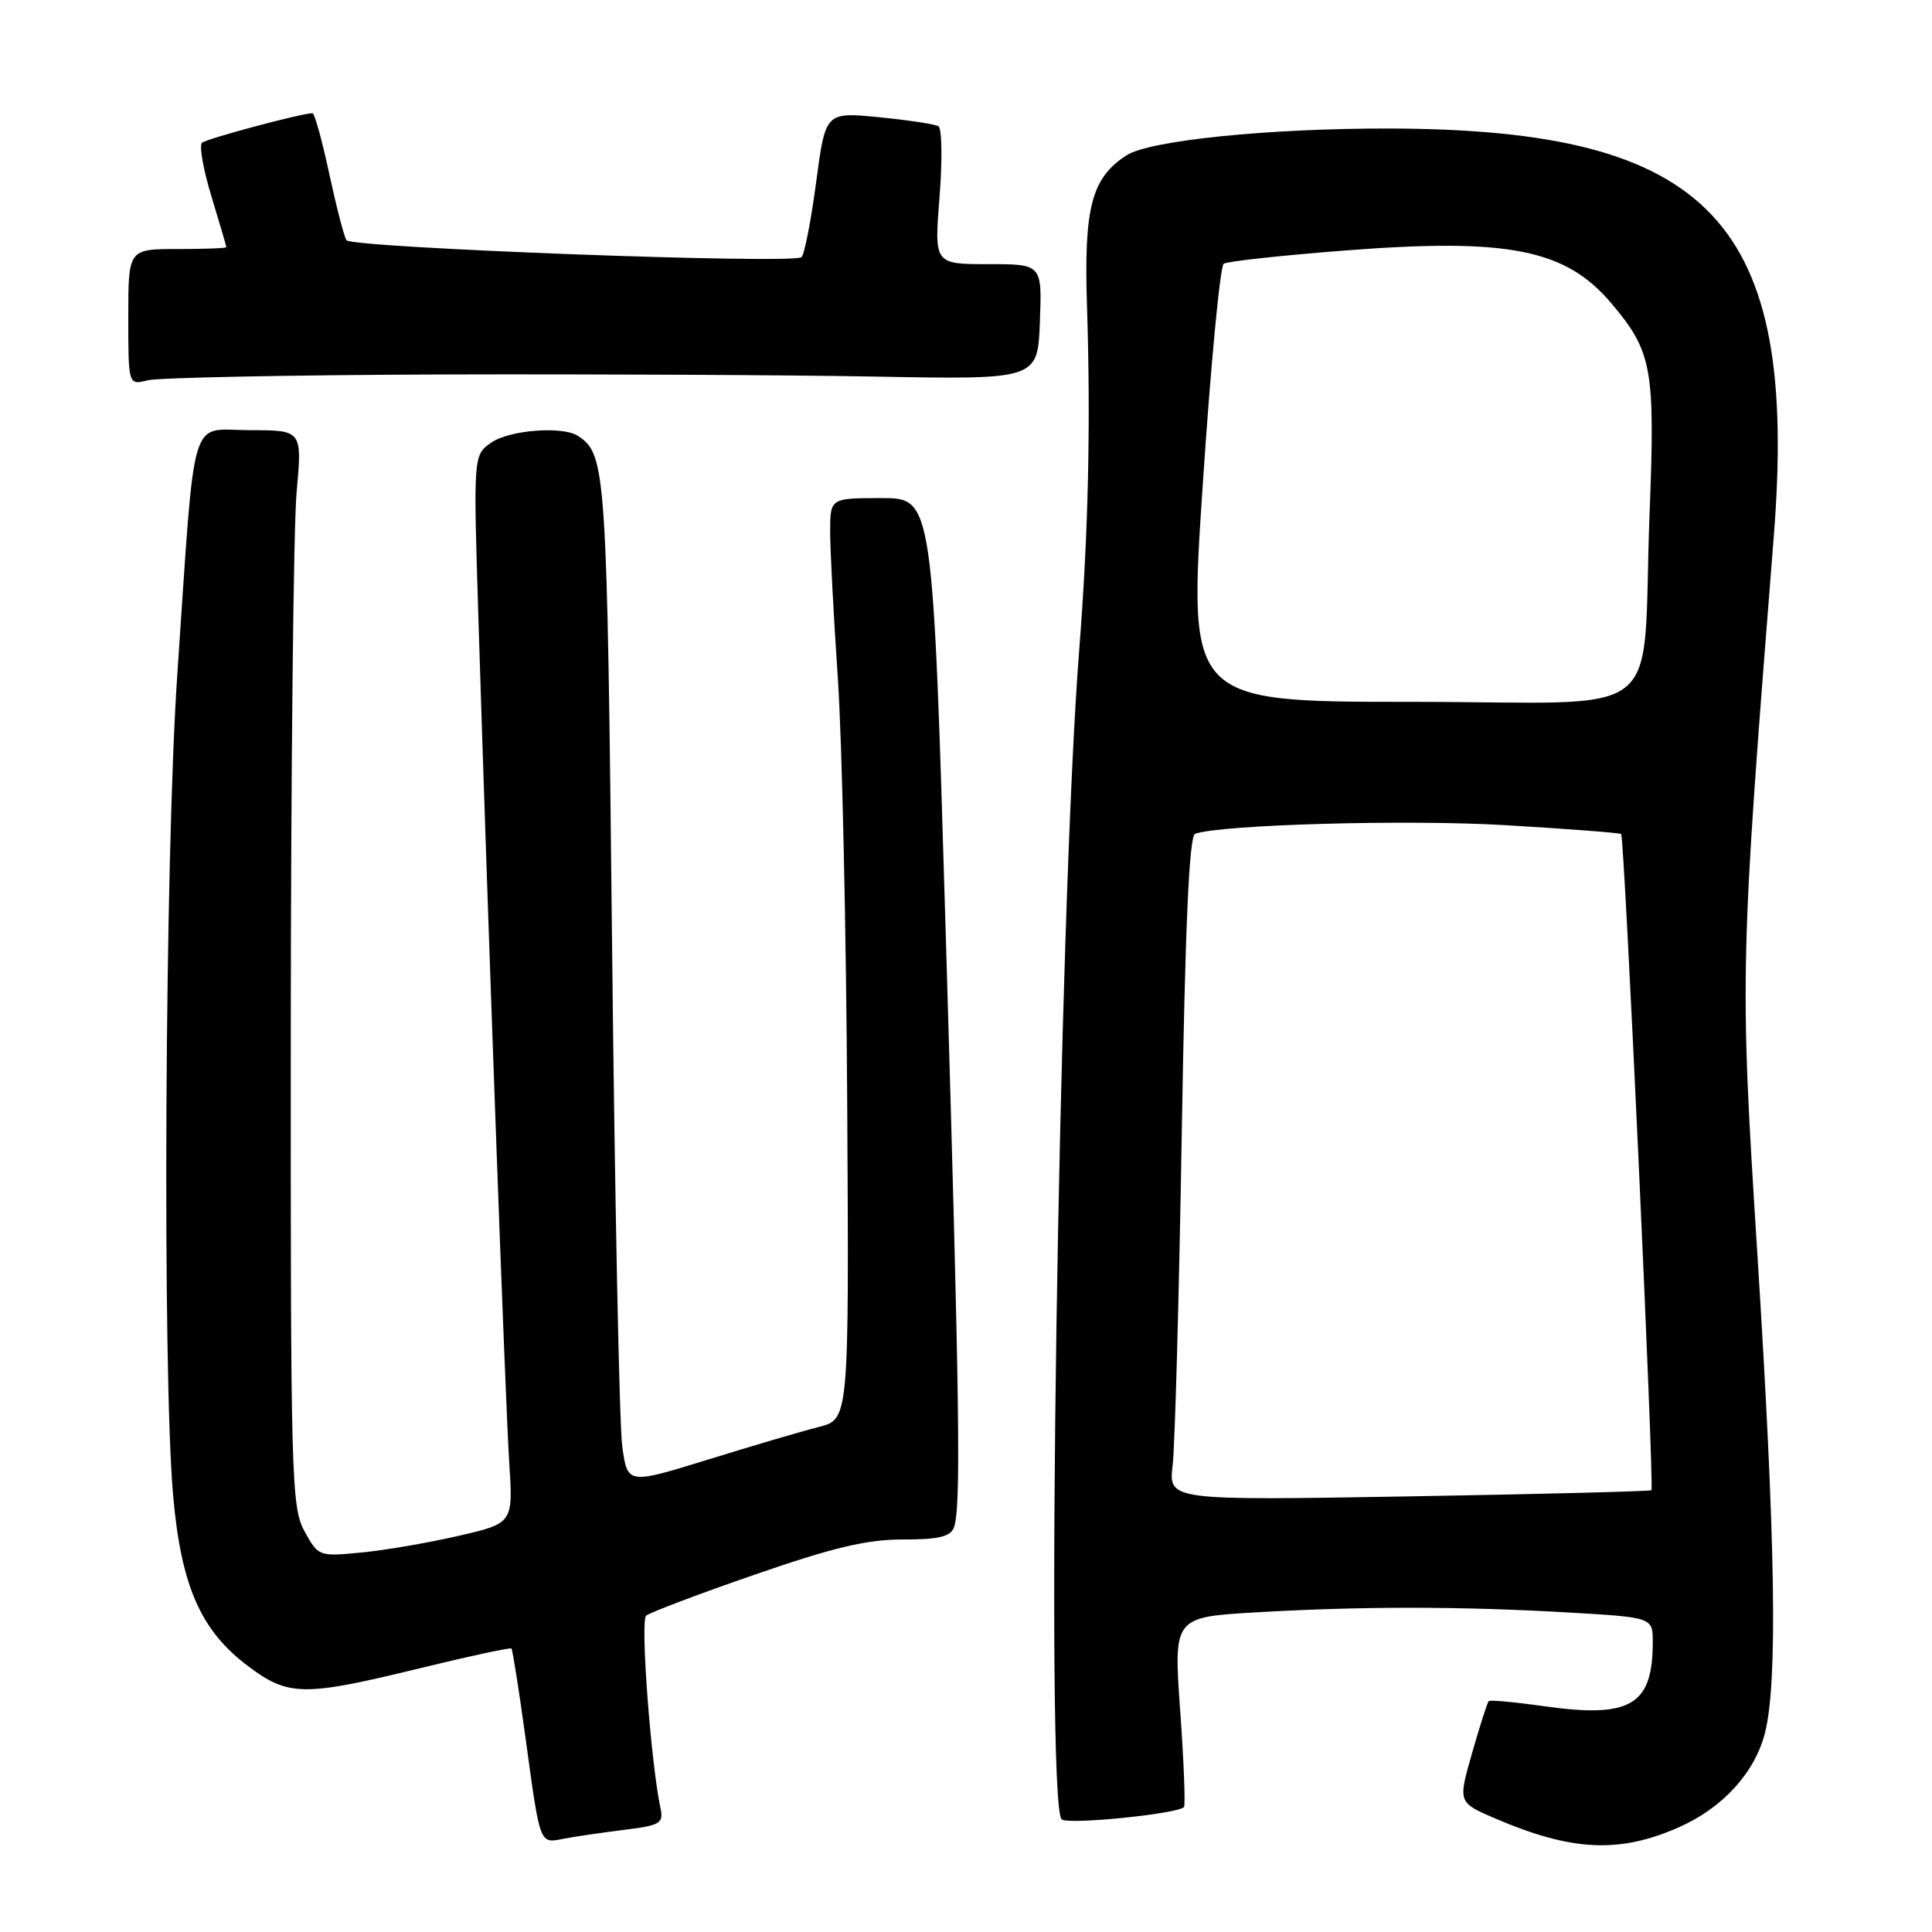 <?xml version="1.0" encoding="UTF-8" standalone="no"?>
<!DOCTYPE svg PUBLIC "-//W3C//DTD SVG 1.1//EN" "http://www.w3.org/Graphics/SVG/1.1/DTD/svg11.dtd" >
<svg xmlns="http://www.w3.org/2000/svg" xmlns:xlink="http://www.w3.org/1999/xlink" version="1.1" viewBox="0 0 256 256">
 <g >
 <path fill="currentColor"
d=" M 222.47 242.12 C 228.28 239.55 232.54 234.87 233.87 229.61 C 235.57 222.87 235.27 204.32 232.85 166.00 C 230.51 128.97 230.53 128.11 235.04 71.00 C 238.33 29.44 226.74 17.15 184.21 17.03 C 168.22 16.99 152.32 18.60 149.27 20.58 C 144.64 23.57 143.61 27.48 144.03 40.50 C 144.54 56.24 144.21 70.62 143.01 86.00 C 140.25 121.18 138.48 238.88 140.67 241.07 C 141.42 241.82 155.96 240.37 156.88 239.45 C 157.09 239.24 156.87 233.49 156.38 226.67 C 155.50 214.28 155.50 214.28 166.50 213.64 C 180.54 212.83 193.55 212.84 207.75 213.66 C 219.00 214.31 219.00 214.31 219.00 217.59 C 219.00 225.98 216.05 227.71 204.52 226.07 C 200.70 225.53 197.43 225.23 197.26 225.41 C 197.08 225.59 196.09 228.68 195.06 232.28 C 193.19 238.83 193.19 238.83 198.04 240.92 C 208.24 245.31 214.55 245.62 222.47 242.12 Z  M 82.75 242.46 C 87.45 241.88 87.94 241.59 87.53 239.66 C 86.24 233.62 84.83 214.78 85.61 214.09 C 86.10 213.67 92.58 211.21 100.00 208.65 C 110.42 205.04 114.90 203.98 119.64 203.99 C 124.33 204.00 125.93 203.62 126.39 202.42 C 127.36 199.91 127.17 186.37 125.33 124.25 C 123.61 66.00 123.61 66.00 116.80 66.00 C 110.00 66.00 110.00 66.00 110.00 70.48 C 110.00 72.94 110.46 81.61 111.01 89.73 C 111.57 97.85 112.13 123.30 112.26 146.28 C 112.50 188.06 112.50 188.06 108.50 189.08 C 106.30 189.63 99.70 191.58 93.82 193.40 C 83.15 196.70 83.15 196.70 82.45 191.65 C 82.07 188.87 81.46 158.90 81.10 125.05 C 80.43 62.03 80.31 60.24 76.60 57.77 C 74.59 56.42 67.48 56.97 65.08 58.66 C 62.72 60.31 62.72 60.31 63.39 81.91 C 64.67 123.10 66.95 185.54 67.47 193.67 C 68.00 201.84 68.00 201.84 60.75 203.51 C 56.76 204.43 50.95 205.43 47.84 205.72 C 42.24 206.26 42.17 206.23 40.34 202.88 C 38.61 199.70 38.50 195.86 38.53 136.50 C 38.55 101.85 38.89 69.79 39.30 65.25 C 40.05 57.00 40.05 57.00 33.10 57.00 C 24.97 57.00 25.93 53.76 23.50 89.26 C 21.84 113.39 21.49 182.01 22.95 198.28 C 24.01 210.16 26.60 216.05 32.83 220.74 C 38.21 224.79 40.17 224.82 55.52 221.08 C 62.10 219.47 67.62 218.28 67.77 218.44 C 67.92 218.59 68.75 223.84 69.61 230.11 C 71.61 244.70 71.44 244.27 74.75 243.63 C 76.26 243.34 79.86 242.82 82.75 242.46 Z  M 58.32 49.62 C 78.22 49.56 104.17 49.68 116.00 49.90 C 137.50 50.30 137.50 50.30 137.79 42.65 C 138.08 35.00 138.08 35.00 130.94 35.00 C 123.79 35.00 123.79 35.00 124.49 26.12 C 124.88 21.23 124.81 17.01 124.35 16.73 C 123.88 16.45 120.32 15.91 116.44 15.53 C 109.38 14.84 109.38 14.84 108.14 24.17 C 107.46 29.30 106.58 33.76 106.20 34.08 C 105.06 35.03 46.55 32.84 45.91 31.83 C 45.58 31.32 44.55 27.32 43.61 22.95 C 42.67 18.58 41.68 15.00 41.41 15.00 C 39.99 15.00 27.40 18.37 26.77 18.91 C 26.37 19.26 26.93 22.47 28.02 26.03 C 29.10 29.59 29.99 32.61 29.99 32.75 C 30.00 32.89 27.08 33.00 23.50 33.00 C 17.00 33.00 17.00 33.00 17.00 42.02 C 17.00 51.04 17.00 51.04 19.57 50.39 C 20.99 50.04 38.42 49.69 58.32 49.62 Z  M 155.38 194.16 C 155.69 191.60 156.23 171.80 156.59 150.17 C 157.05 122.39 157.57 110.73 158.37 110.47 C 162.06 109.25 186.68 108.57 199.50 109.34 C 207.75 109.83 214.64 110.36 214.81 110.51 C 215.25 110.90 219.22 197.12 218.82 197.46 C 218.65 197.61 204.18 197.98 186.67 198.28 C 154.84 198.82 154.84 198.82 155.38 194.16 Z  M 159.37 64.25 C 160.42 48.44 161.67 35.25 162.15 34.94 C 162.62 34.63 169.87 33.84 178.26 33.19 C 199.87 31.51 207.47 33.02 213.53 40.21 C 218.93 46.61 219.32 48.80 218.58 68.00 C 217.50 96.23 221.56 93.00 187.10 93.00 C 157.45 93.00 157.45 93.00 159.37 64.25 Z "/>
</g>
</svg>